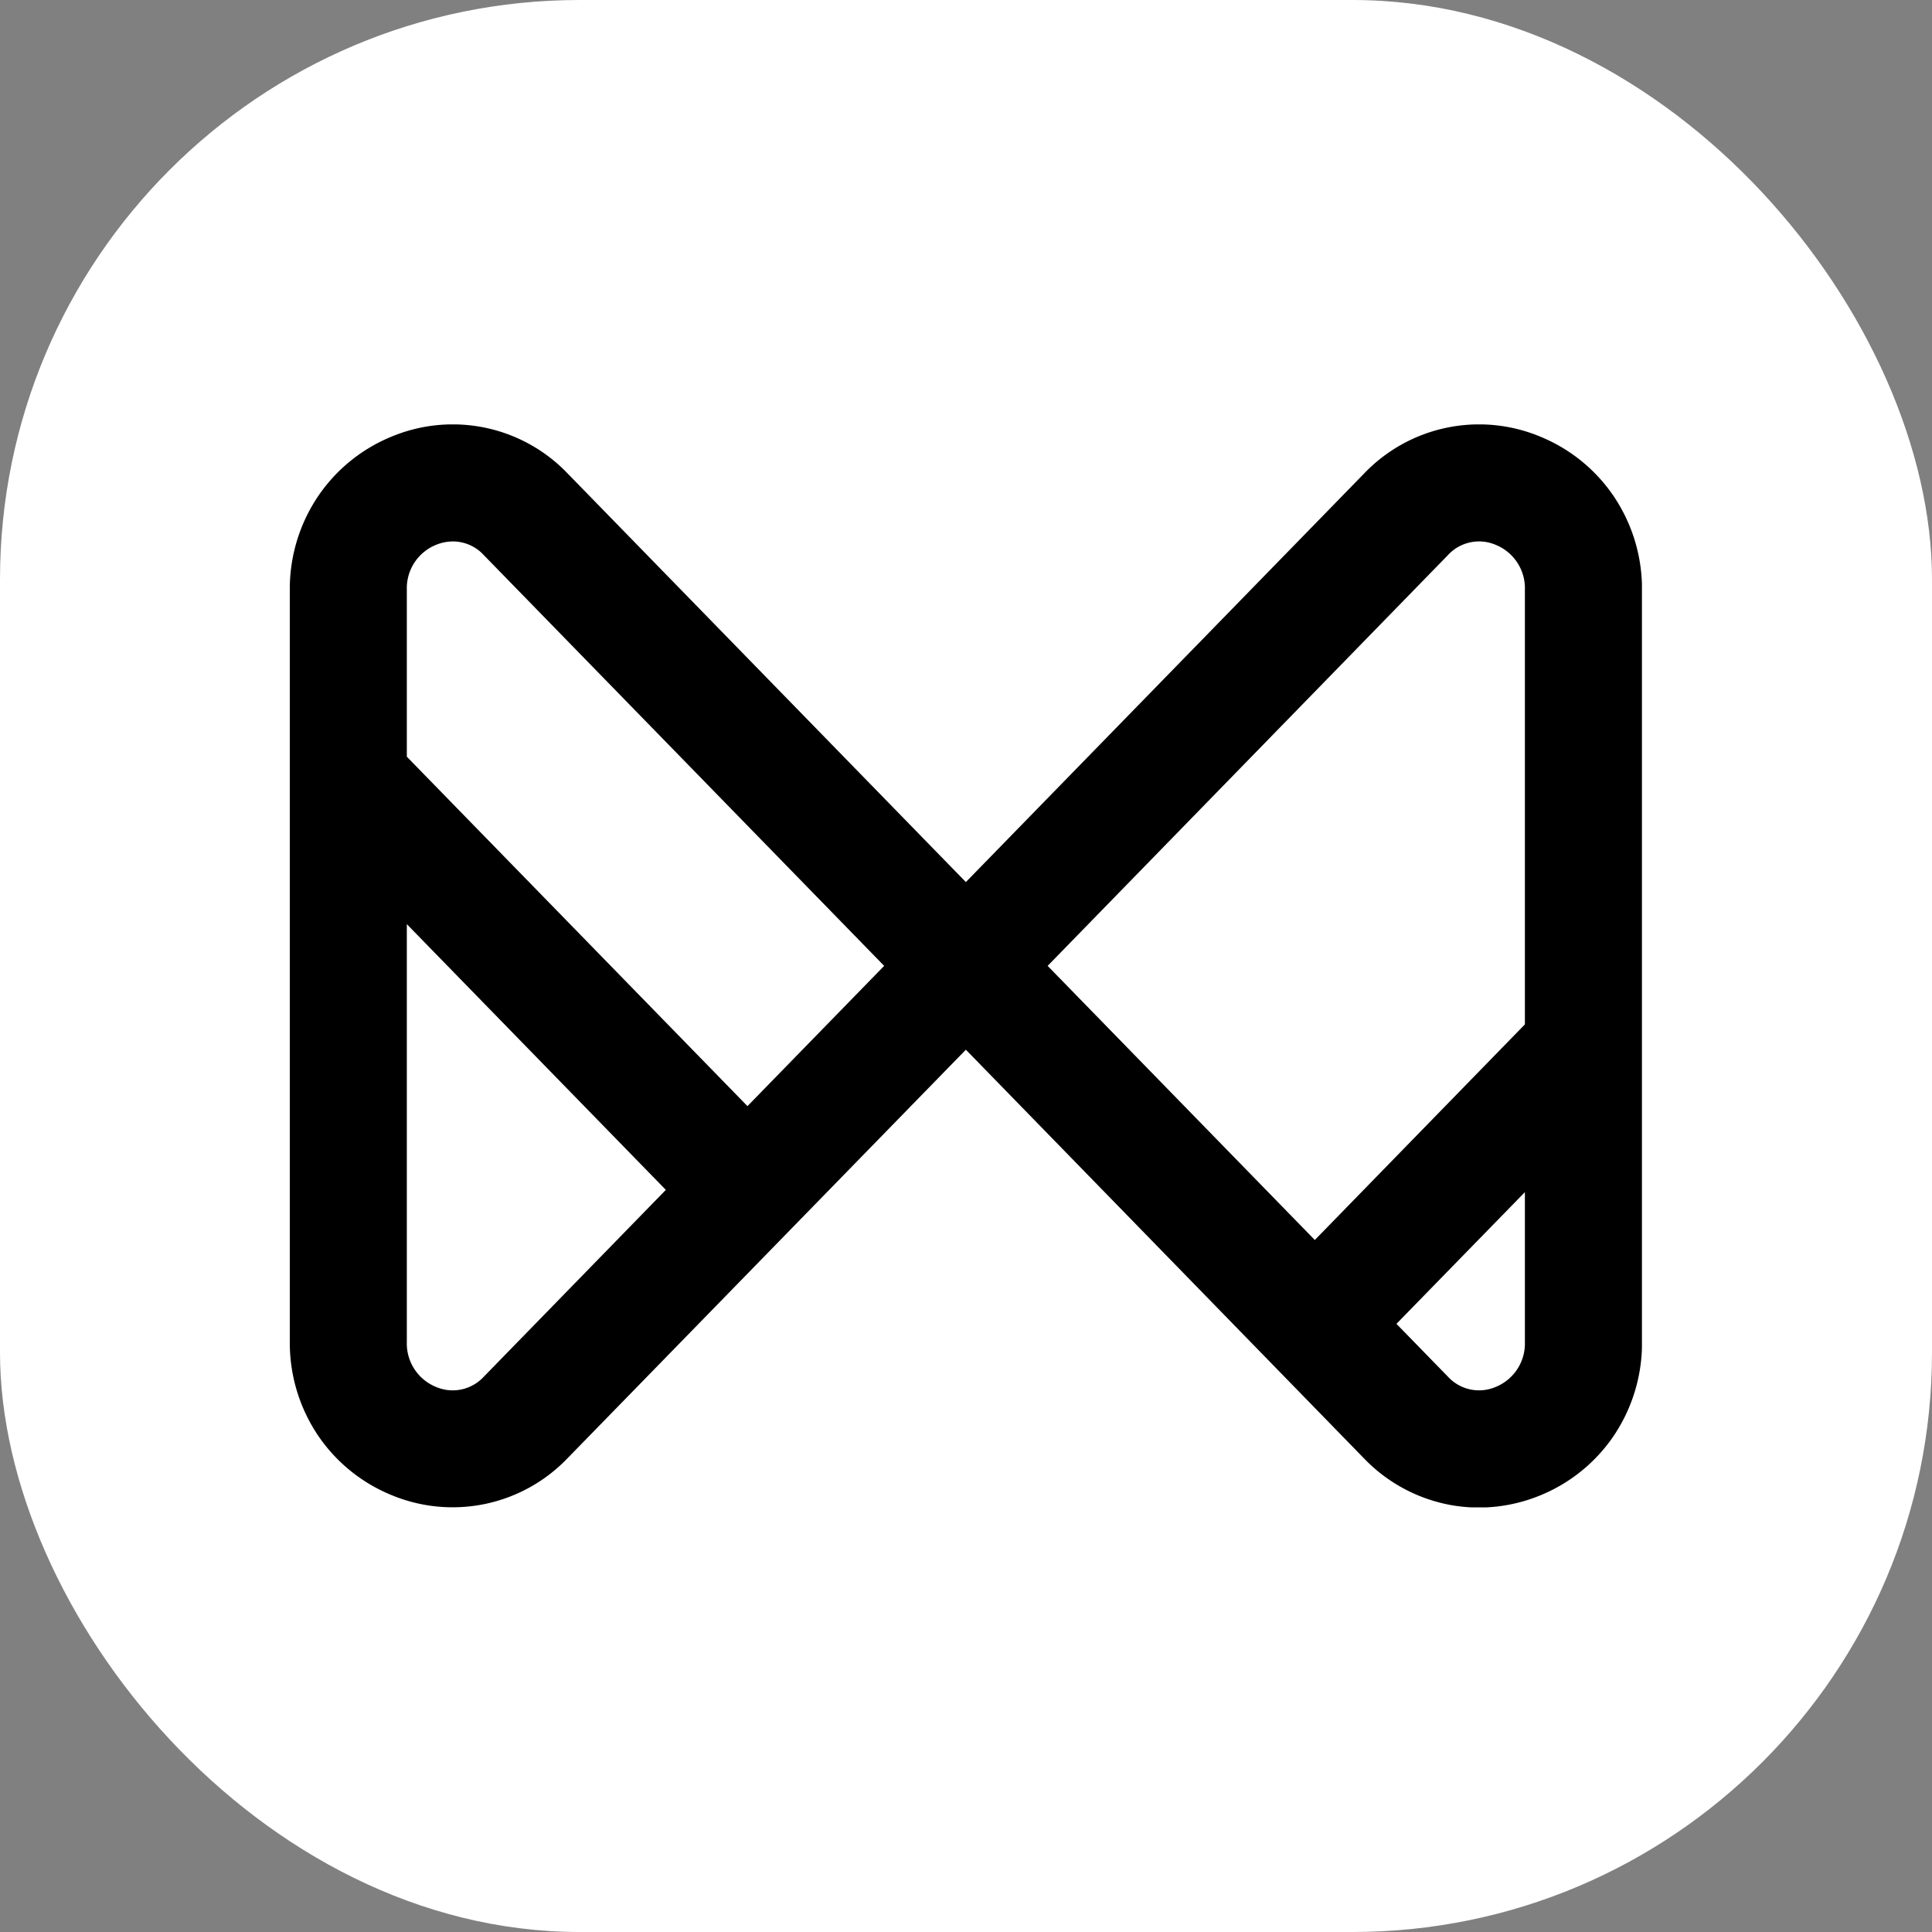 <svg xmlns="http://www.w3.org/2000/svg" version="1.1" xmlns:xlink="http://www.w3.org/1999/xlink" width="1000" height="1000"><rect width="100%" height="100%" fill="#808080" stroke="none"/><g clip-path="url(#SvgjsClipPath1152)"><rect width="1000" height="1000" fill="#ffffff"></rect><g transform="matrix(1.977,0,0,1.977,150,219.674)"><svg xmlns="http://www.w3.org/2000/svg" version="1.1" xmlns:xlink="http://www.w3.org/1999/xlink" width="354" height="283.53"><svg xmlns="http://www.w3.org/2000/svg" version="1.1" xmlns:xlink="http://www.w3.org/1999/xlink" width="354" height="283.53"><svg xmlns="http://www.w3.org/2000/svg" viewBox="0 0 354 283.53"><defs><style>.cls-1{fill:#000;}</style><clipPath id="SvgjsClipPath1152"><rect width="1000" height="1000" x="0" y="0" rx="300" ry="300"></rect></clipPath></defs><title>MoltiLogo</title><g id="SvgjsG1029" data-name="Layer 2"><g id="SvgjsG1028" data-name="Layer 1"><path class="cls-1" d="M346.26,18.29a42.79,42.79,0,0,0-19-15.14,41.63,41.63,0,0,0-46,9.71L177,119.82,72.76,12.87a41.61,41.61,0,0,0-46-9.72,42.79,42.79,0,0,0-19,15.14A43.4,43.4,0,0,0,0,43.3V240.22a43.45,43.45,0,0,0,7.74,25,42.79,42.79,0,0,0,19,15.14,41.66,41.66,0,0,0,46-9.72L177,163.71l104.24,107a42,42,0,0,0,22.44,12.16,41.43,41.43,0,0,0,7.6.71,42.32,42.32,0,0,0,16-3.15,42.79,42.79,0,0,0,19-15.14,43.45,43.45,0,0,0,7.74-25V43.3A43.4,43.4,0,0,0,346.26,18.29Zm-295.44,231A11.07,11.07,0,0,1,38.29,252a12.27,12.27,0,0,1-7.65-11.78V130.84l67.81,69.57Zm69-70.81L30.64,87V43.3a12.25,12.25,0,0,1,7.65-11.77,11.86,11.86,0,0,1,4.46-.89,11,11,0,0,1,8.07,3.61L155.61,141.76ZM303.18,34.25a11.06,11.06,0,0,1,12.53-2.72,12.25,12.25,0,0,1,7.65,11.77V157.08l-55,56.45-69.95-71.77ZM315.71,252a11.06,11.06,0,0,1-12.53-2.72l-13.45-13.8L323.36,201v39.25A12.27,12.27,0,0,1,315.71,252Z"></path></g></g></svg><style>@media (prefers-color-scheme: light) { :root { filter: none; } }
@media (prefers-color-scheme: dark) { :root { filter: none; } }
</style></svg></svg></g></g></svg>